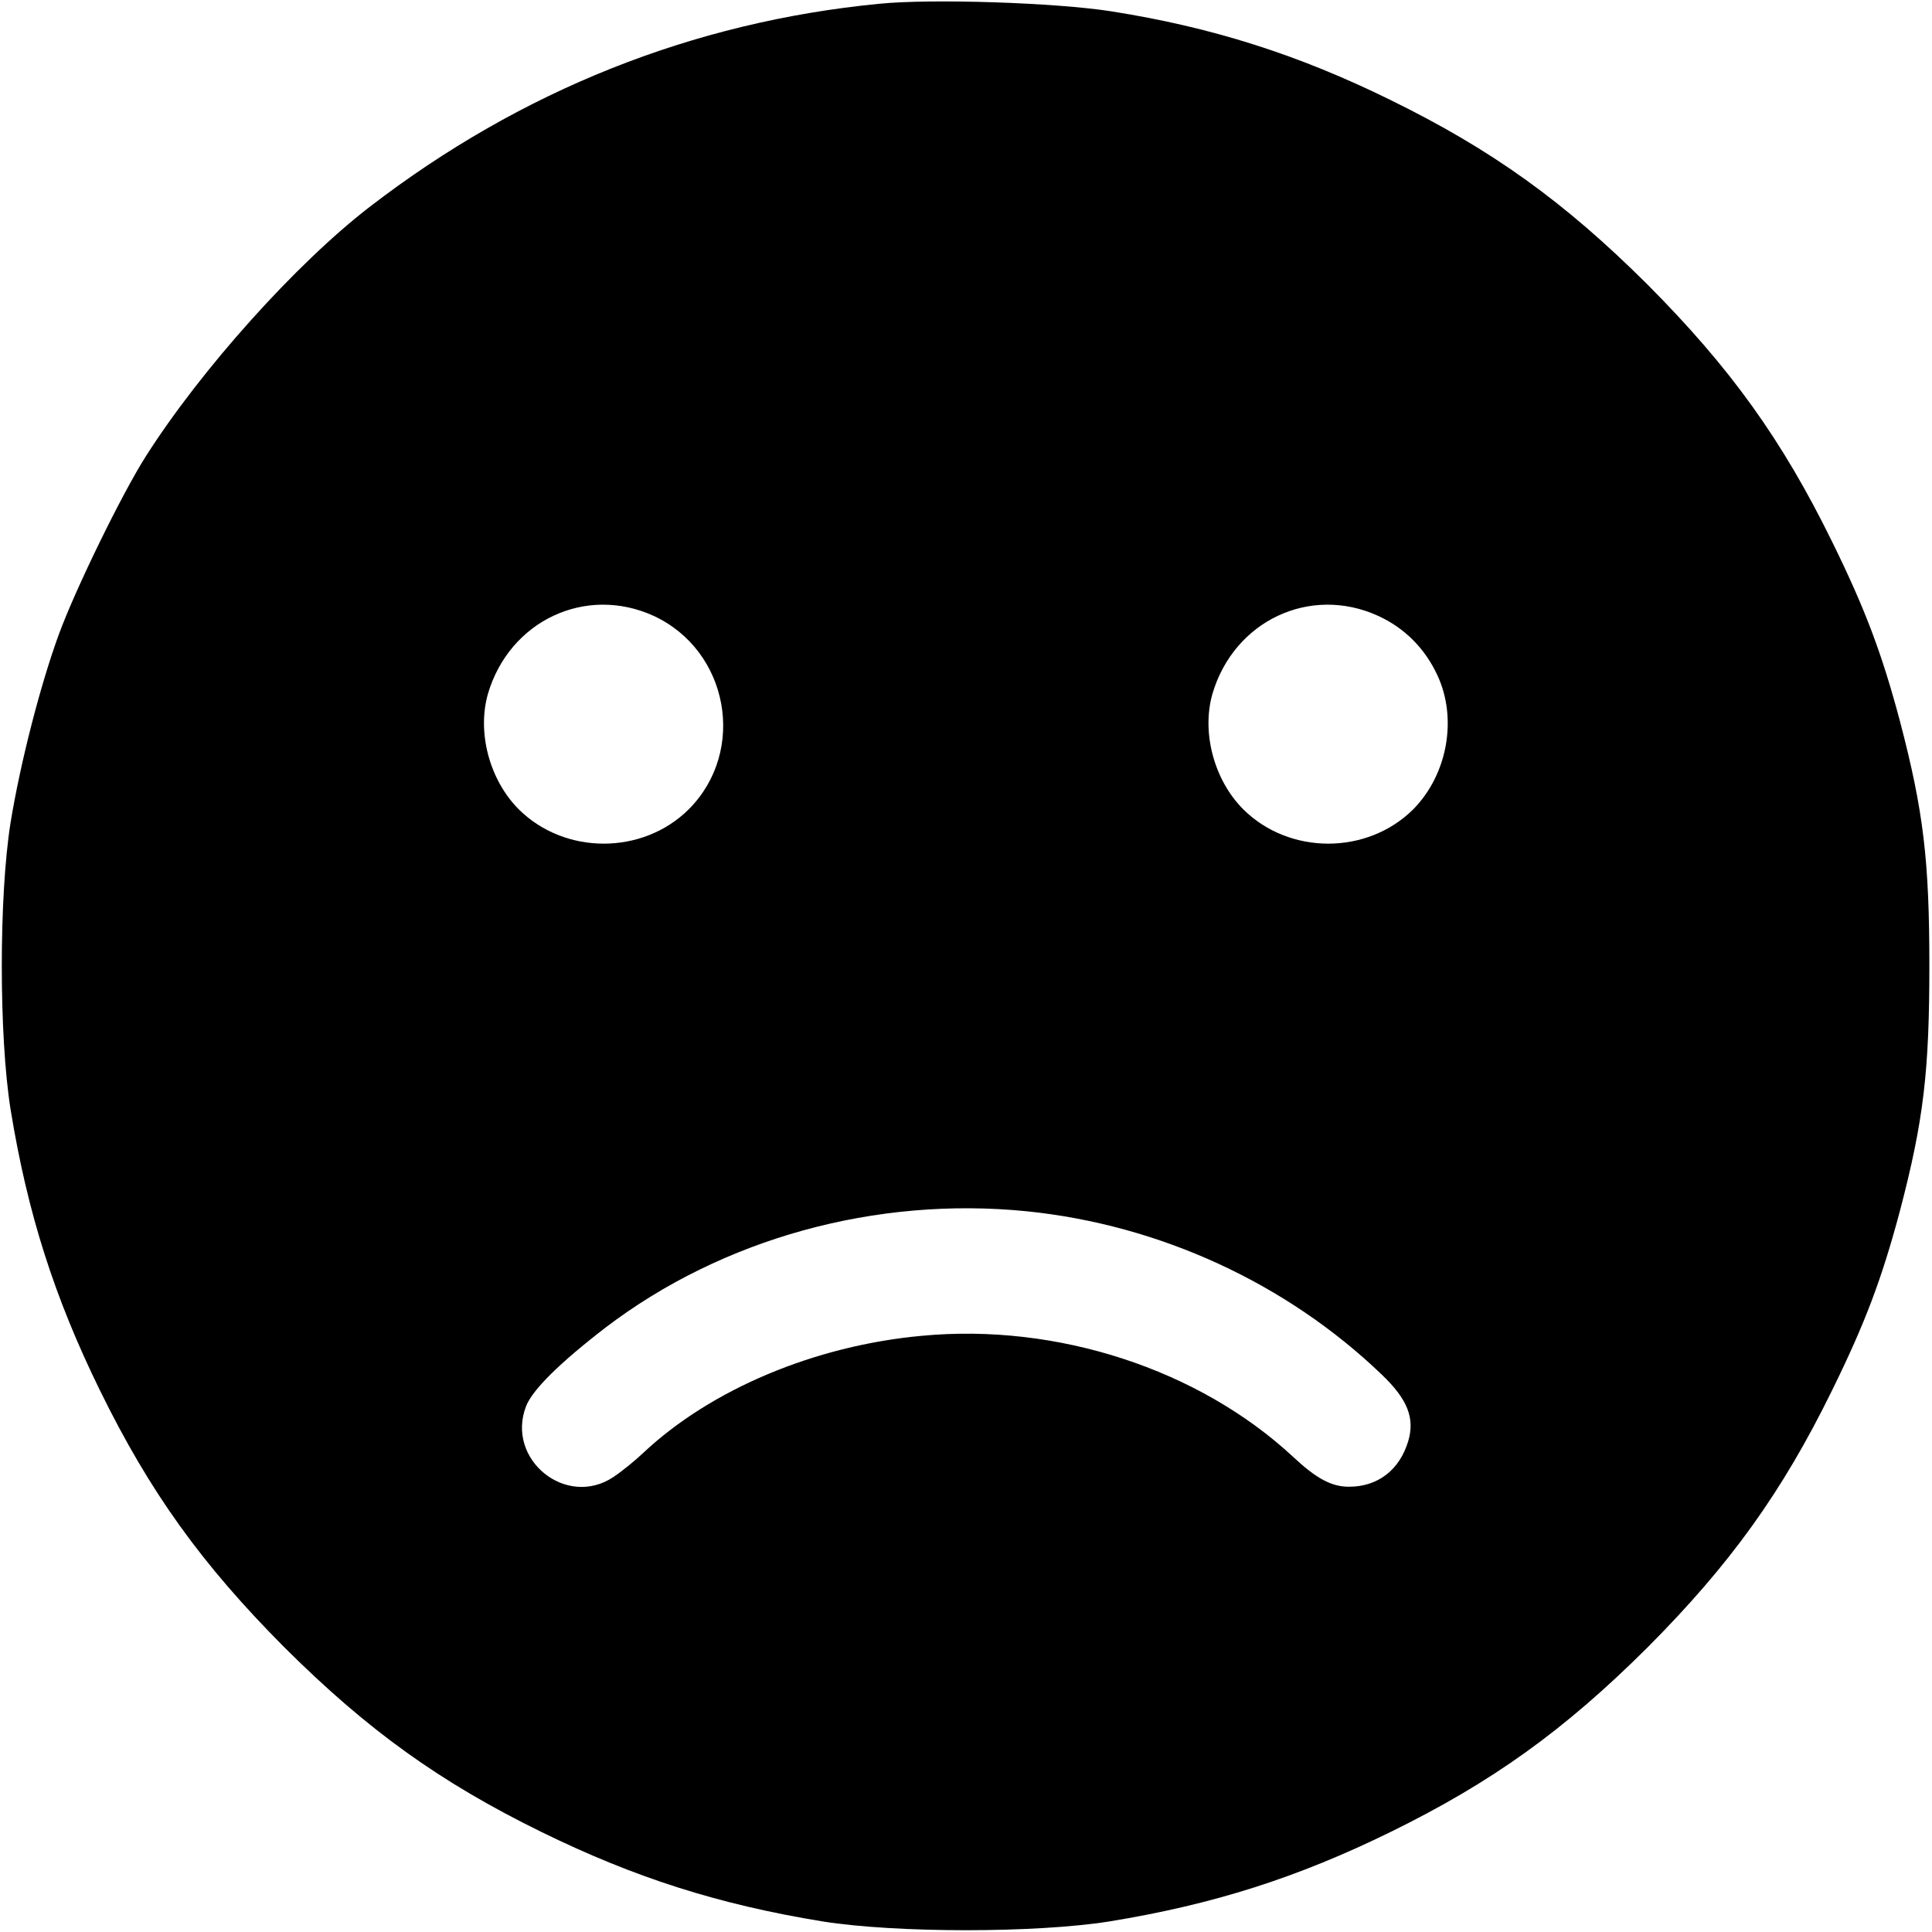 <?xml version="1.0" standalone="no"?>
<!DOCTYPE svg PUBLIC "-//W3C//DTD SVG 20010904//EN"
 "http://www.w3.org/TR/2001/REC-SVG-20010904/DTD/svg10.dtd">
<svg version="1.0" xmlns="http://www.w3.org/2000/svg"
 width="512" height="512" viewBox="0 0 512 512"
 preserveAspectRatio="xMidYMid meet">

<g transform="translate(0,512) scale(0.1,-0.1)"
fill="#000000" stroke="none">
<path d="M2330 5110 c-494 -48 -950 -230 -1350 -538 -195 -150 -448 -432 -594
-662 -63 -99 -186 -351 -230 -471 -49 -134 -102 -340 -128 -499 -31 -195 -31
-565 0 -760 45 -276 116 -498 237 -745 132 -269 269 -460 489 -681 221 -220
412 -357 681 -489 247 -121 469 -192 745 -237 195 -31 565 -31 760 0 276 45
498 116 745 237 269 132 460 269 681 489 220 221 357 412 489 681 88 179 132
296 180 476 63 240 78 371 78 649 0 278 -15 409 -78 649 -48 180 -92 297 -180
476 -132 269 -269 460 -489 681 -221 220 -412 357 -681 489 -246 121 -474 193
-740 235 -147 23 -475 34 -615 20z m-598 -1622 c199 -92 248 -358 93 -513
-122 -121 -328 -121 -450 0 -78 78 -111 204 -82 306 57 194 259 289 439 207z
m1920 0 c70 -32 124 -86 157 -157 54 -115 27 -264 -64 -356 -122 -121 -328
-121 -450 0 -78 78 -111 204 -82 306 57 194 259 289 439 207z m-931 -1578
c353 -36 689 -191 941 -433 68 -65 88 -115 70 -176 -23 -77 -81 -121 -157
-121 -47 0 -87 22 -149 80 -249 231 -624 354 -983 320 -284 -26 -559 -142
-738 -310 -22 -21 -58 -50 -79 -64 -125 -84 -286 46 -232 187 17 44 89 115
211 209 310 236 716 348 1116 308z"/>
</g>
</svg>
